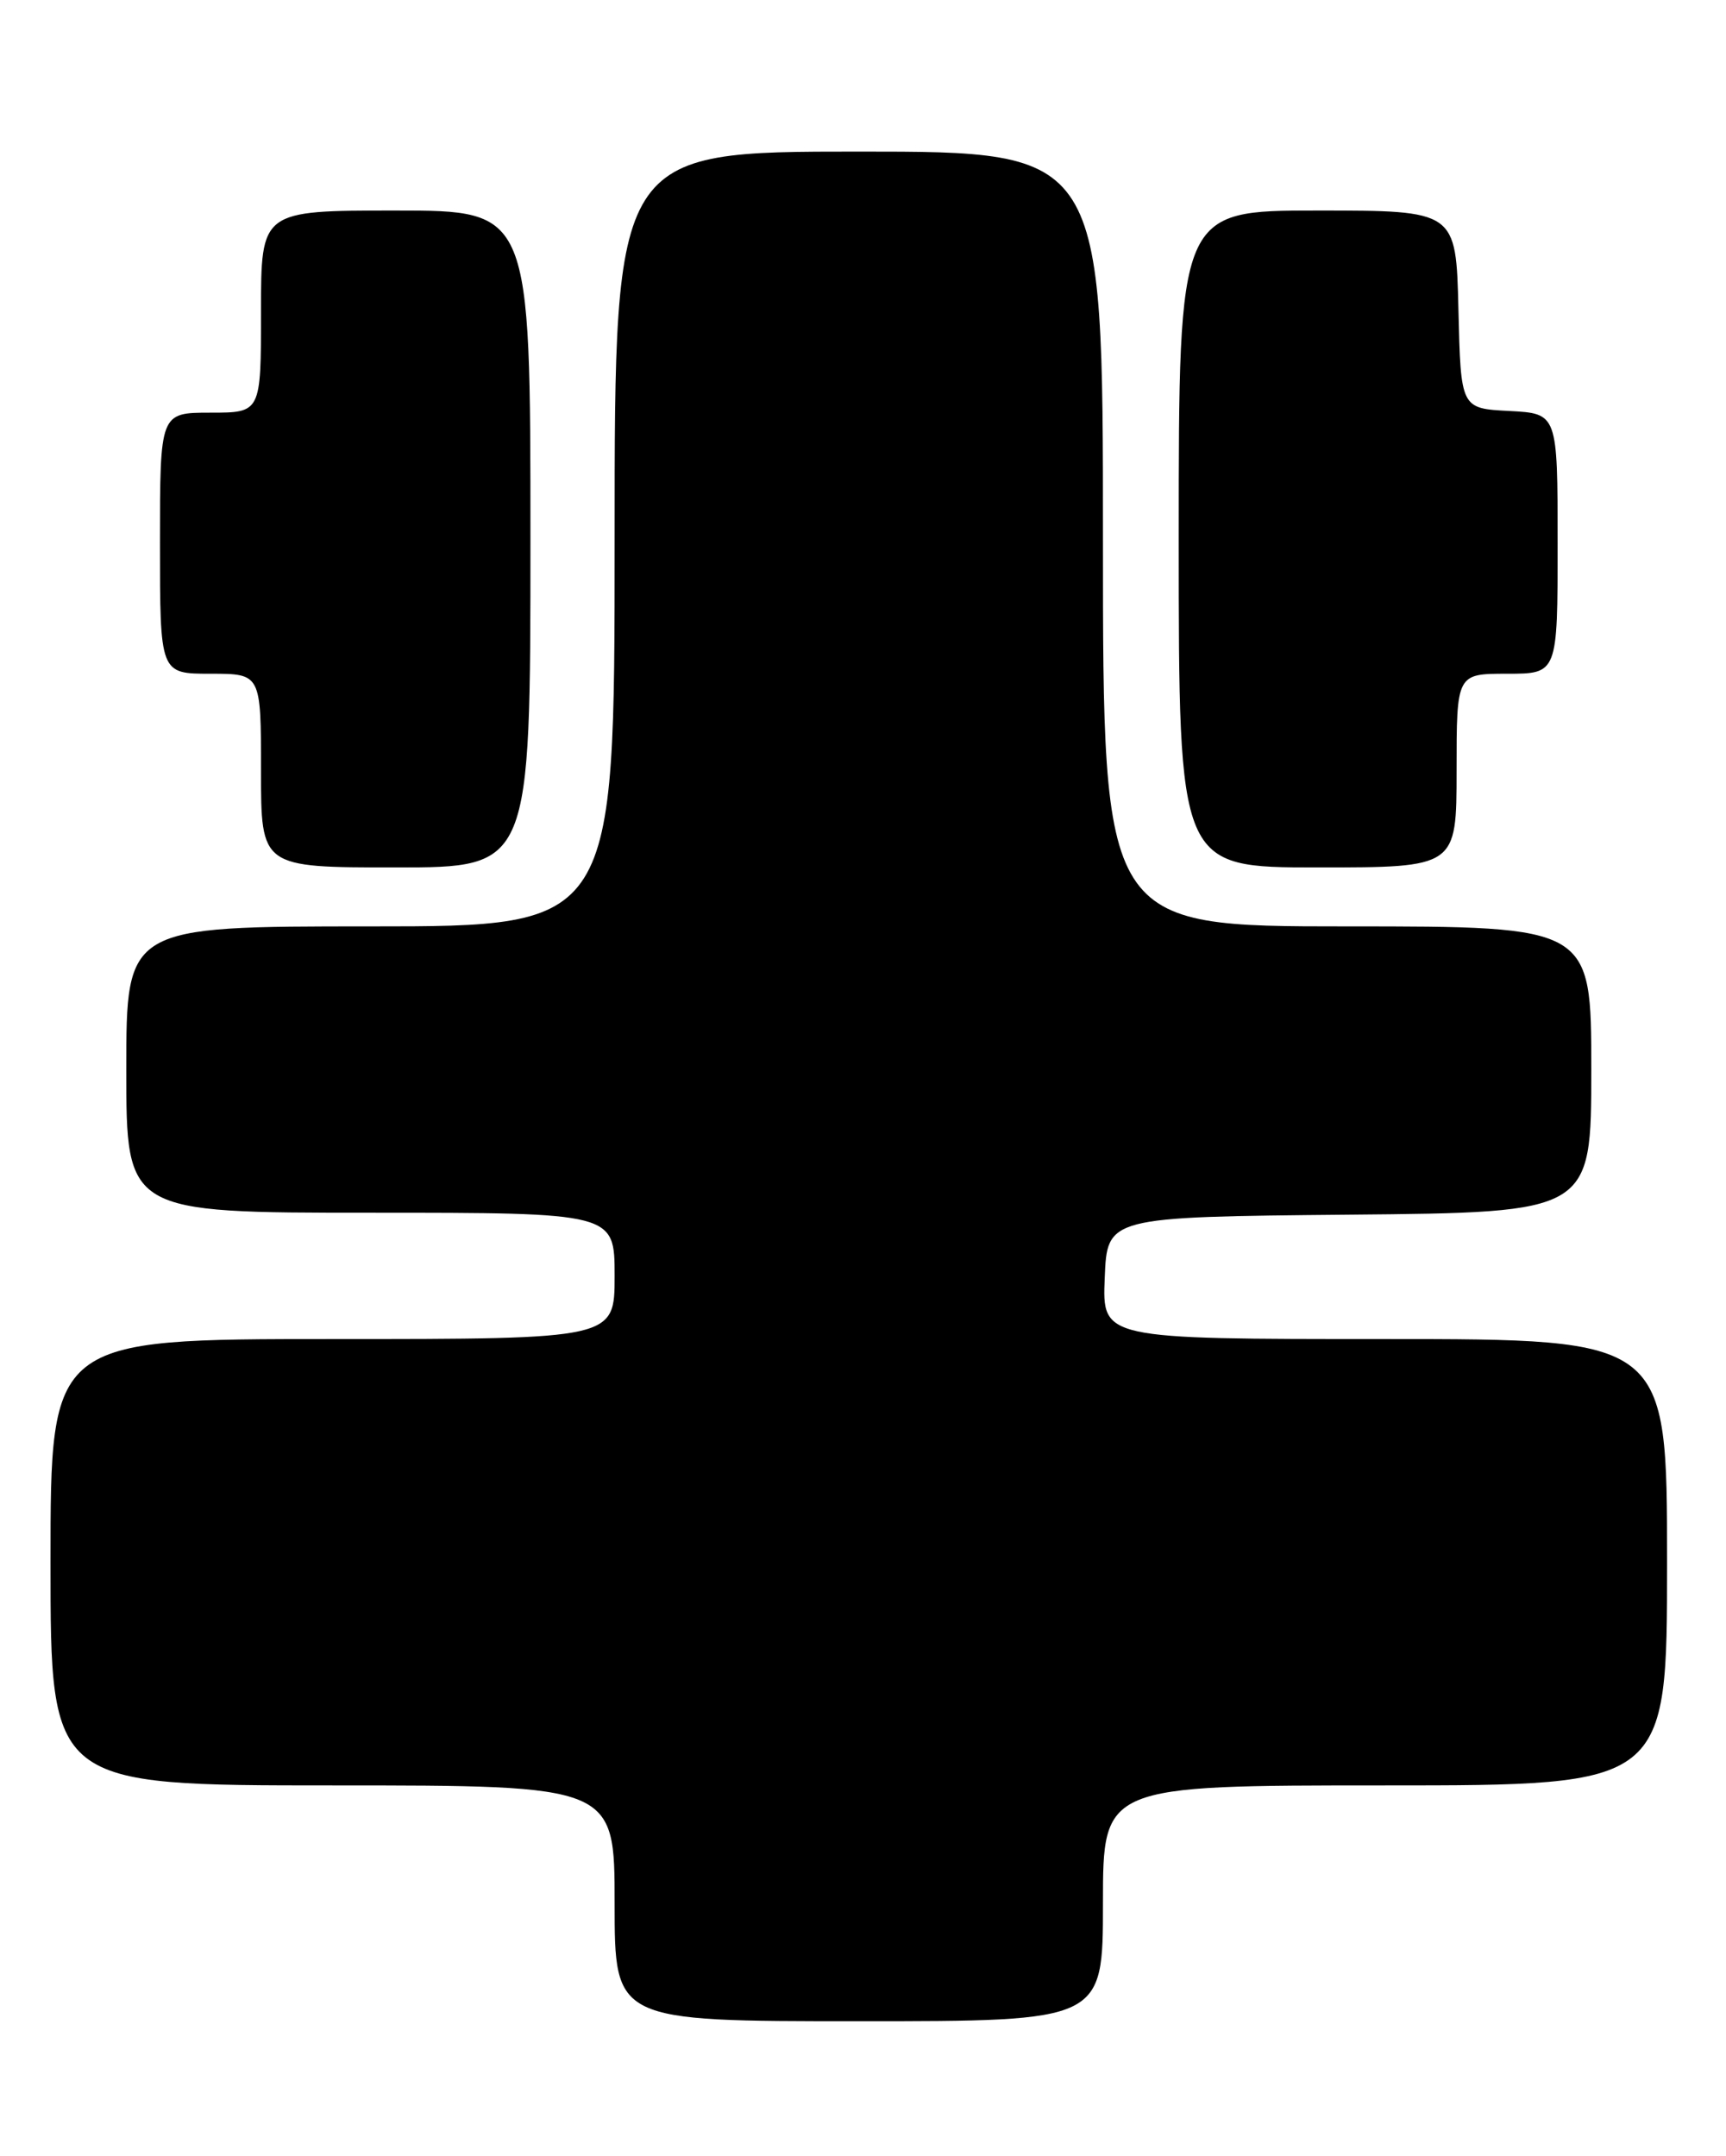 <?xml version="1.0" encoding="UTF-8" standalone="no"?>
<!DOCTYPE svg PUBLIC "-//W3C//DTD SVG 1.1//EN" "http://www.w3.org/Graphics/SVG/1.1/DTD/svg11.dtd" >
<svg xmlns="http://www.w3.org/2000/svg" xmlns:xlink="http://www.w3.org/1999/xlink" version="1.1" viewBox="0 0 205 256">
 <g >
 <path fill="currentColor"
d=" M 131.00 226.00 C 131.00 212.00 131.00 212.00 164.50 212.00 C 198.00 212.00 198.00 212.00 198.00 185.50 C 198.00 159.00 198.00 159.00 164.46 159.00 C 130.91 159.00 130.91 159.00 131.21 151.75 C 131.50 144.50 131.50 144.50 160.25 144.23 C 189.00 143.97 189.00 143.97 189.00 126.98 C 189.00 110.00 189.00 110.00 160.00 110.00 C 131.00 110.00 131.00 110.00 131.00 64.00 C 131.00 18.00 131.00 18.00 102.00 18.00 C 73.00 18.00 73.00 18.00 73.00 64.00 C 73.00 110.00 73.00 110.00 44.00 110.00 C 15.00 110.00 15.00 110.00 15.00 127.00 C 15.00 144.00 15.00 144.00 44.00 144.00 C 73.00 144.00 73.00 144.00 73.00 151.50 C 73.00 159.00 73.00 159.00 39.50 159.00 C 6.00 159.00 6.00 159.00 6.00 185.50 C 6.00 212.00 6.00 212.00 39.50 212.00 C 73.00 212.00 73.00 212.00 73.00 226.00 C 73.00 240.00 73.00 240.00 102.00 240.00 C 131.00 240.00 131.00 240.00 131.00 226.00 Z  M 63.00 64.00 C 63.00 25.00 63.00 25.00 47.00 25.00 C 31.00 25.00 31.00 25.00 31.00 37.00 C 31.00 49.00 31.00 49.00 25.00 49.00 C 19.00 49.00 19.00 49.00 19.00 64.50 C 19.00 80.00 19.00 80.00 25.00 80.00 C 31.00 80.00 31.00 80.00 31.00 91.50 C 31.00 103.00 31.00 103.00 47.00 103.00 C 63.00 103.00 63.00 103.00 63.00 64.00 Z  M 173.00 91.50 C 173.00 80.00 173.00 80.00 179.00 80.00 C 185.00 80.00 185.00 80.00 185.00 64.55 C 185.00 49.10 185.00 49.10 179.25 48.80 C 173.50 48.50 173.50 48.50 173.22 36.75 C 172.94 25.00 172.94 25.00 156.47 25.00 C 140.00 25.00 140.00 25.00 140.00 64.00 C 140.00 103.00 140.00 103.00 156.50 103.00 C 173.00 103.00 173.00 103.00 173.00 91.50 Z "/>
</g>
</svg>